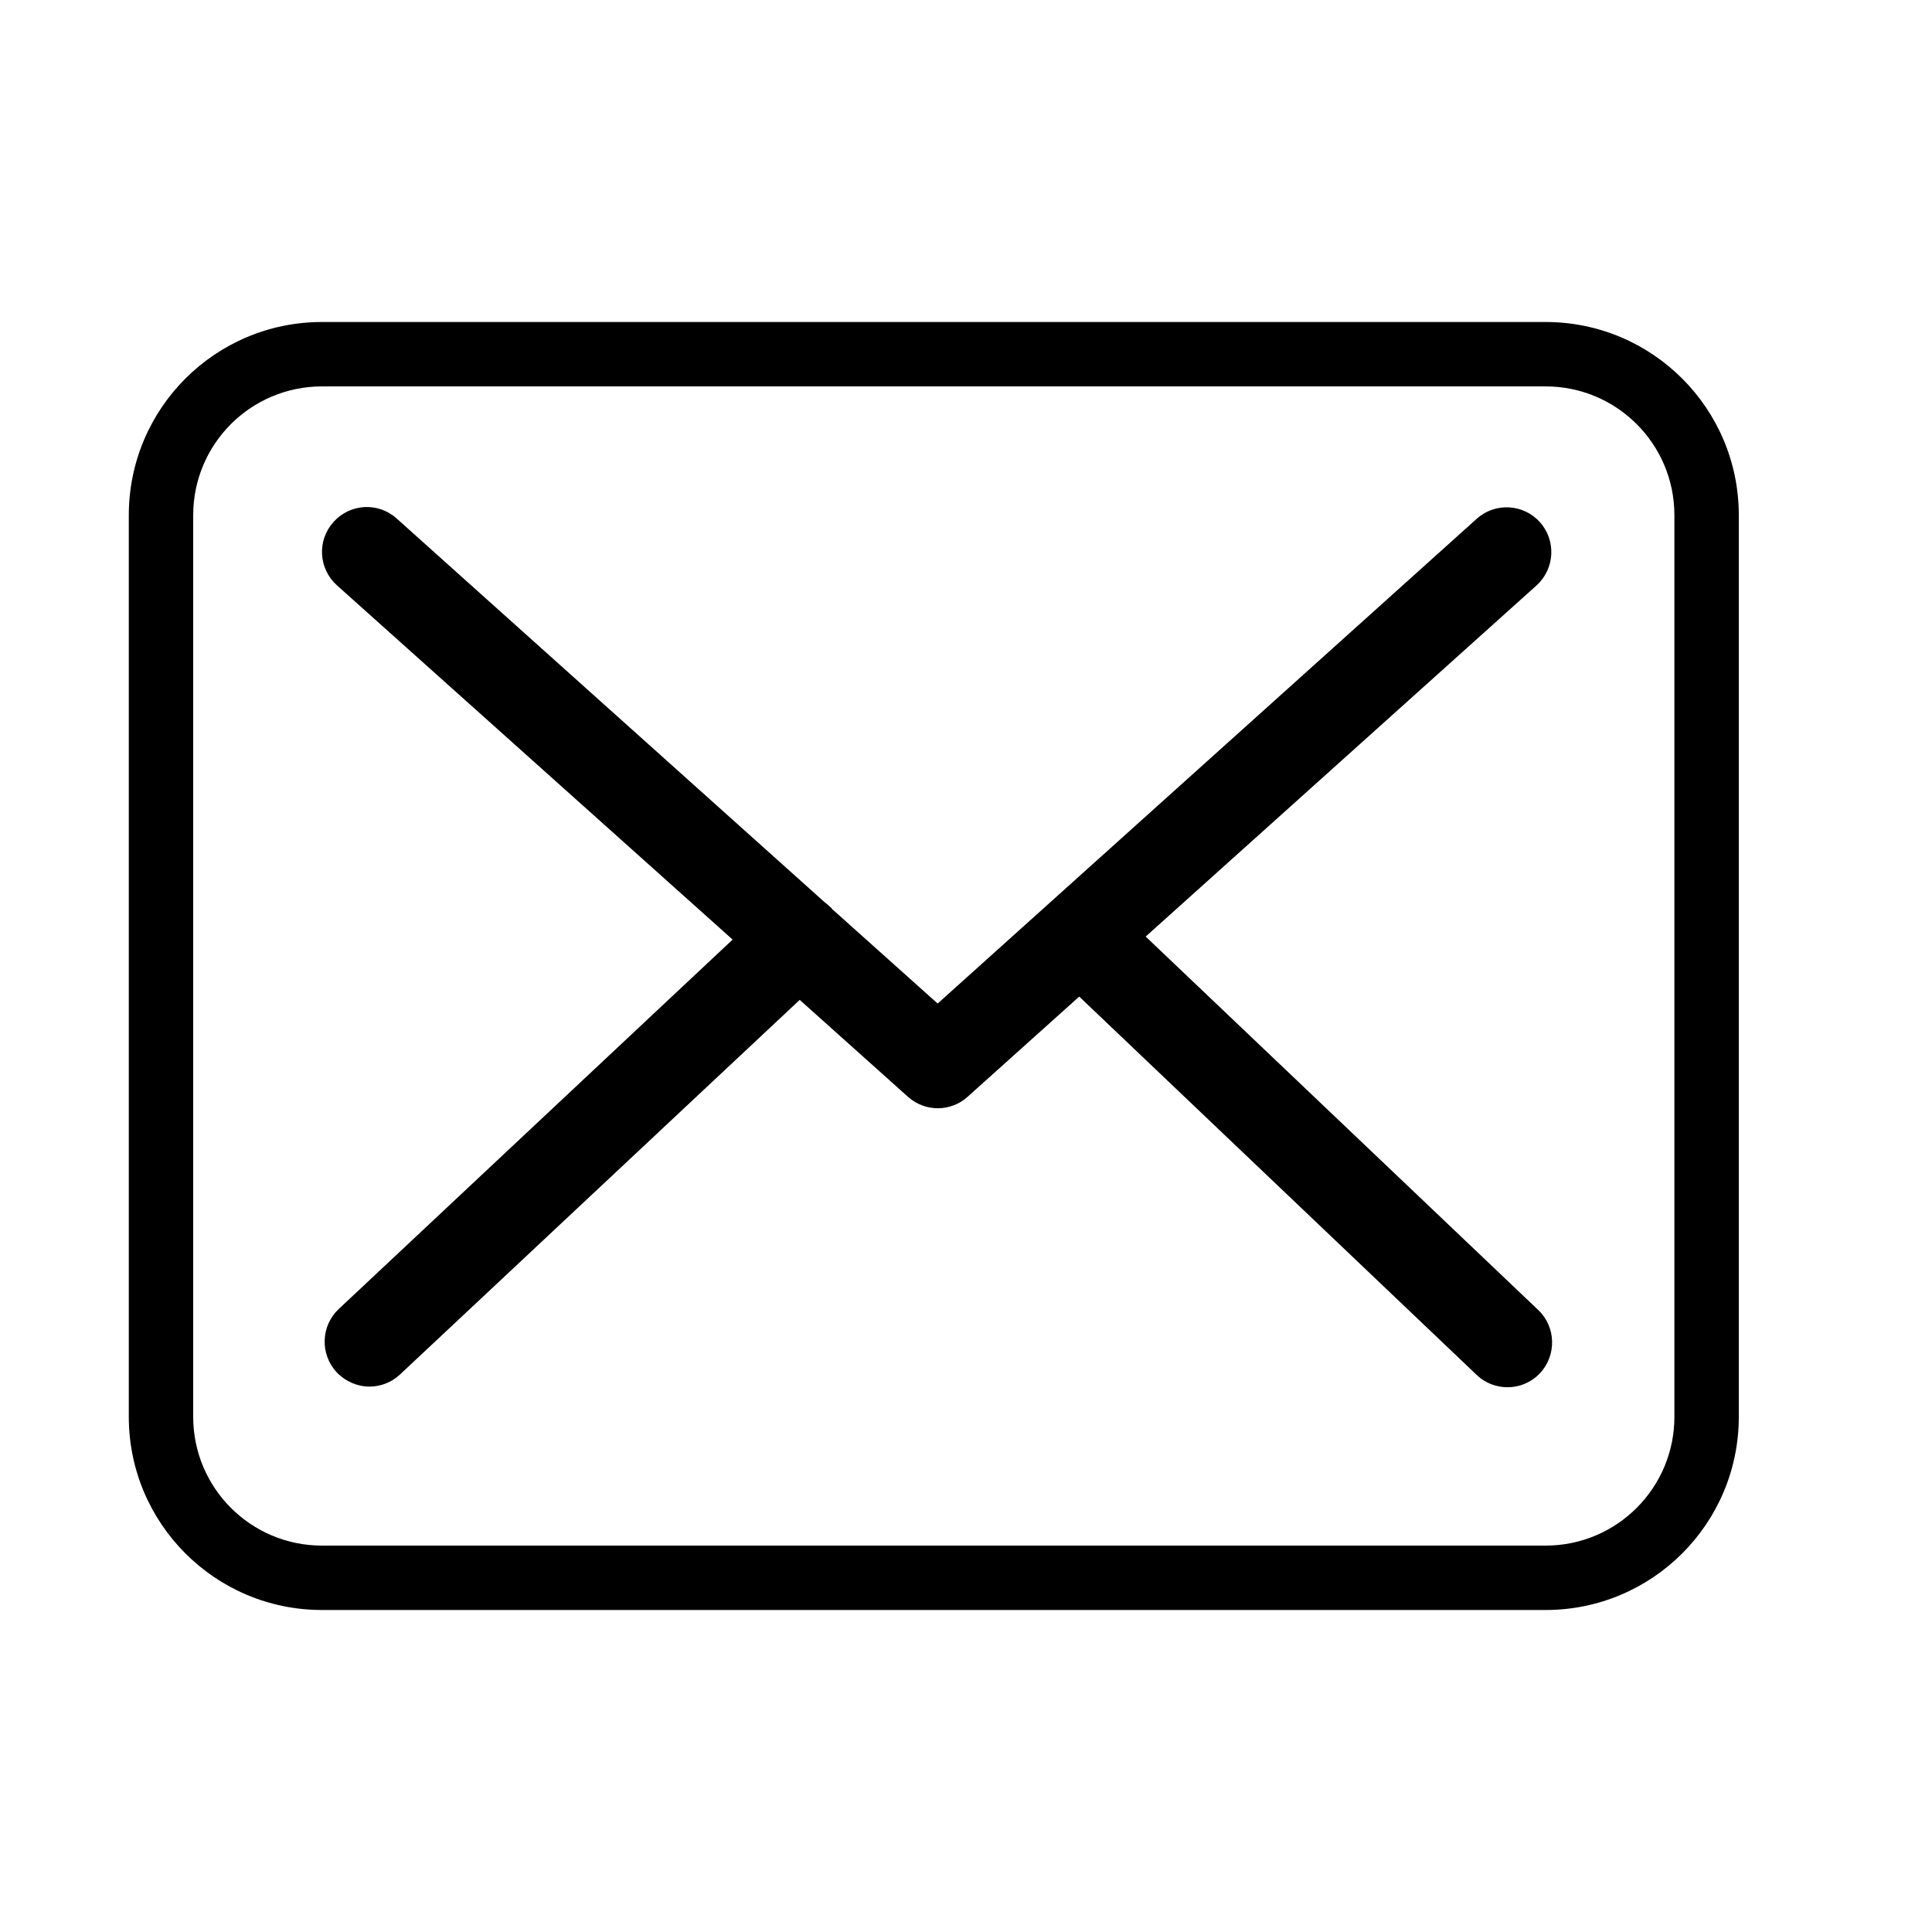 <svg width="30" height="30" viewBox="0 0 30 30" fill="none" xmlns="http://www.w3.org/2000/svg">
<path fill-rule="evenodd" clip-rule="evenodd" d="M5 6H24C25.105 6 26 6.895 26 8V22C26 23.105 25.105 24 24 24H5C3.895 24 3 23.105 3 22V8C3 6.895 3.895 6 5 6ZM2 8C2 6.343 3.343 5 5 5H24C25.657 5 27 6.343 27 8V22C27 23.657 25.657 25 24 25H5C3.343 25 2 23.657 2 22V8ZM23.86 9.09L17.79 14.543L23.886 20.342C24.163 20.604 24.173 21.047 23.911 21.325C23.773 21.469 23.593 21.541 23.408 21.541C23.239 21.541 23.064 21.479 22.931 21.351L16.758 15.475L15.027 17.029C14.899 17.147 14.729 17.209 14.565 17.209C14.4 17.209 14.236 17.152 14.102 17.034L12.418 15.526L6.209 21.345C6.076 21.469 5.906 21.531 5.737 21.531C5.552 21.531 5.367 21.453 5.228 21.309C4.966 21.026 4.982 20.589 5.259 20.327L11.376 14.59L5.233 9.09C4.946 8.832 4.92 8.395 5.177 8.107C5.434 7.819 5.87 7.793 6.158 8.05L12.803 14.008C12.845 14.039 12.88 14.07 12.916 14.106C12.916 14.111 12.921 14.116 12.926 14.121L12.927 14.121L14.56 15.583L22.931 8.055C23.218 7.798 23.655 7.824 23.911 8.107C24.168 8.395 24.143 8.832 23.86 9.09Z" fill="black"/>
</svg>

